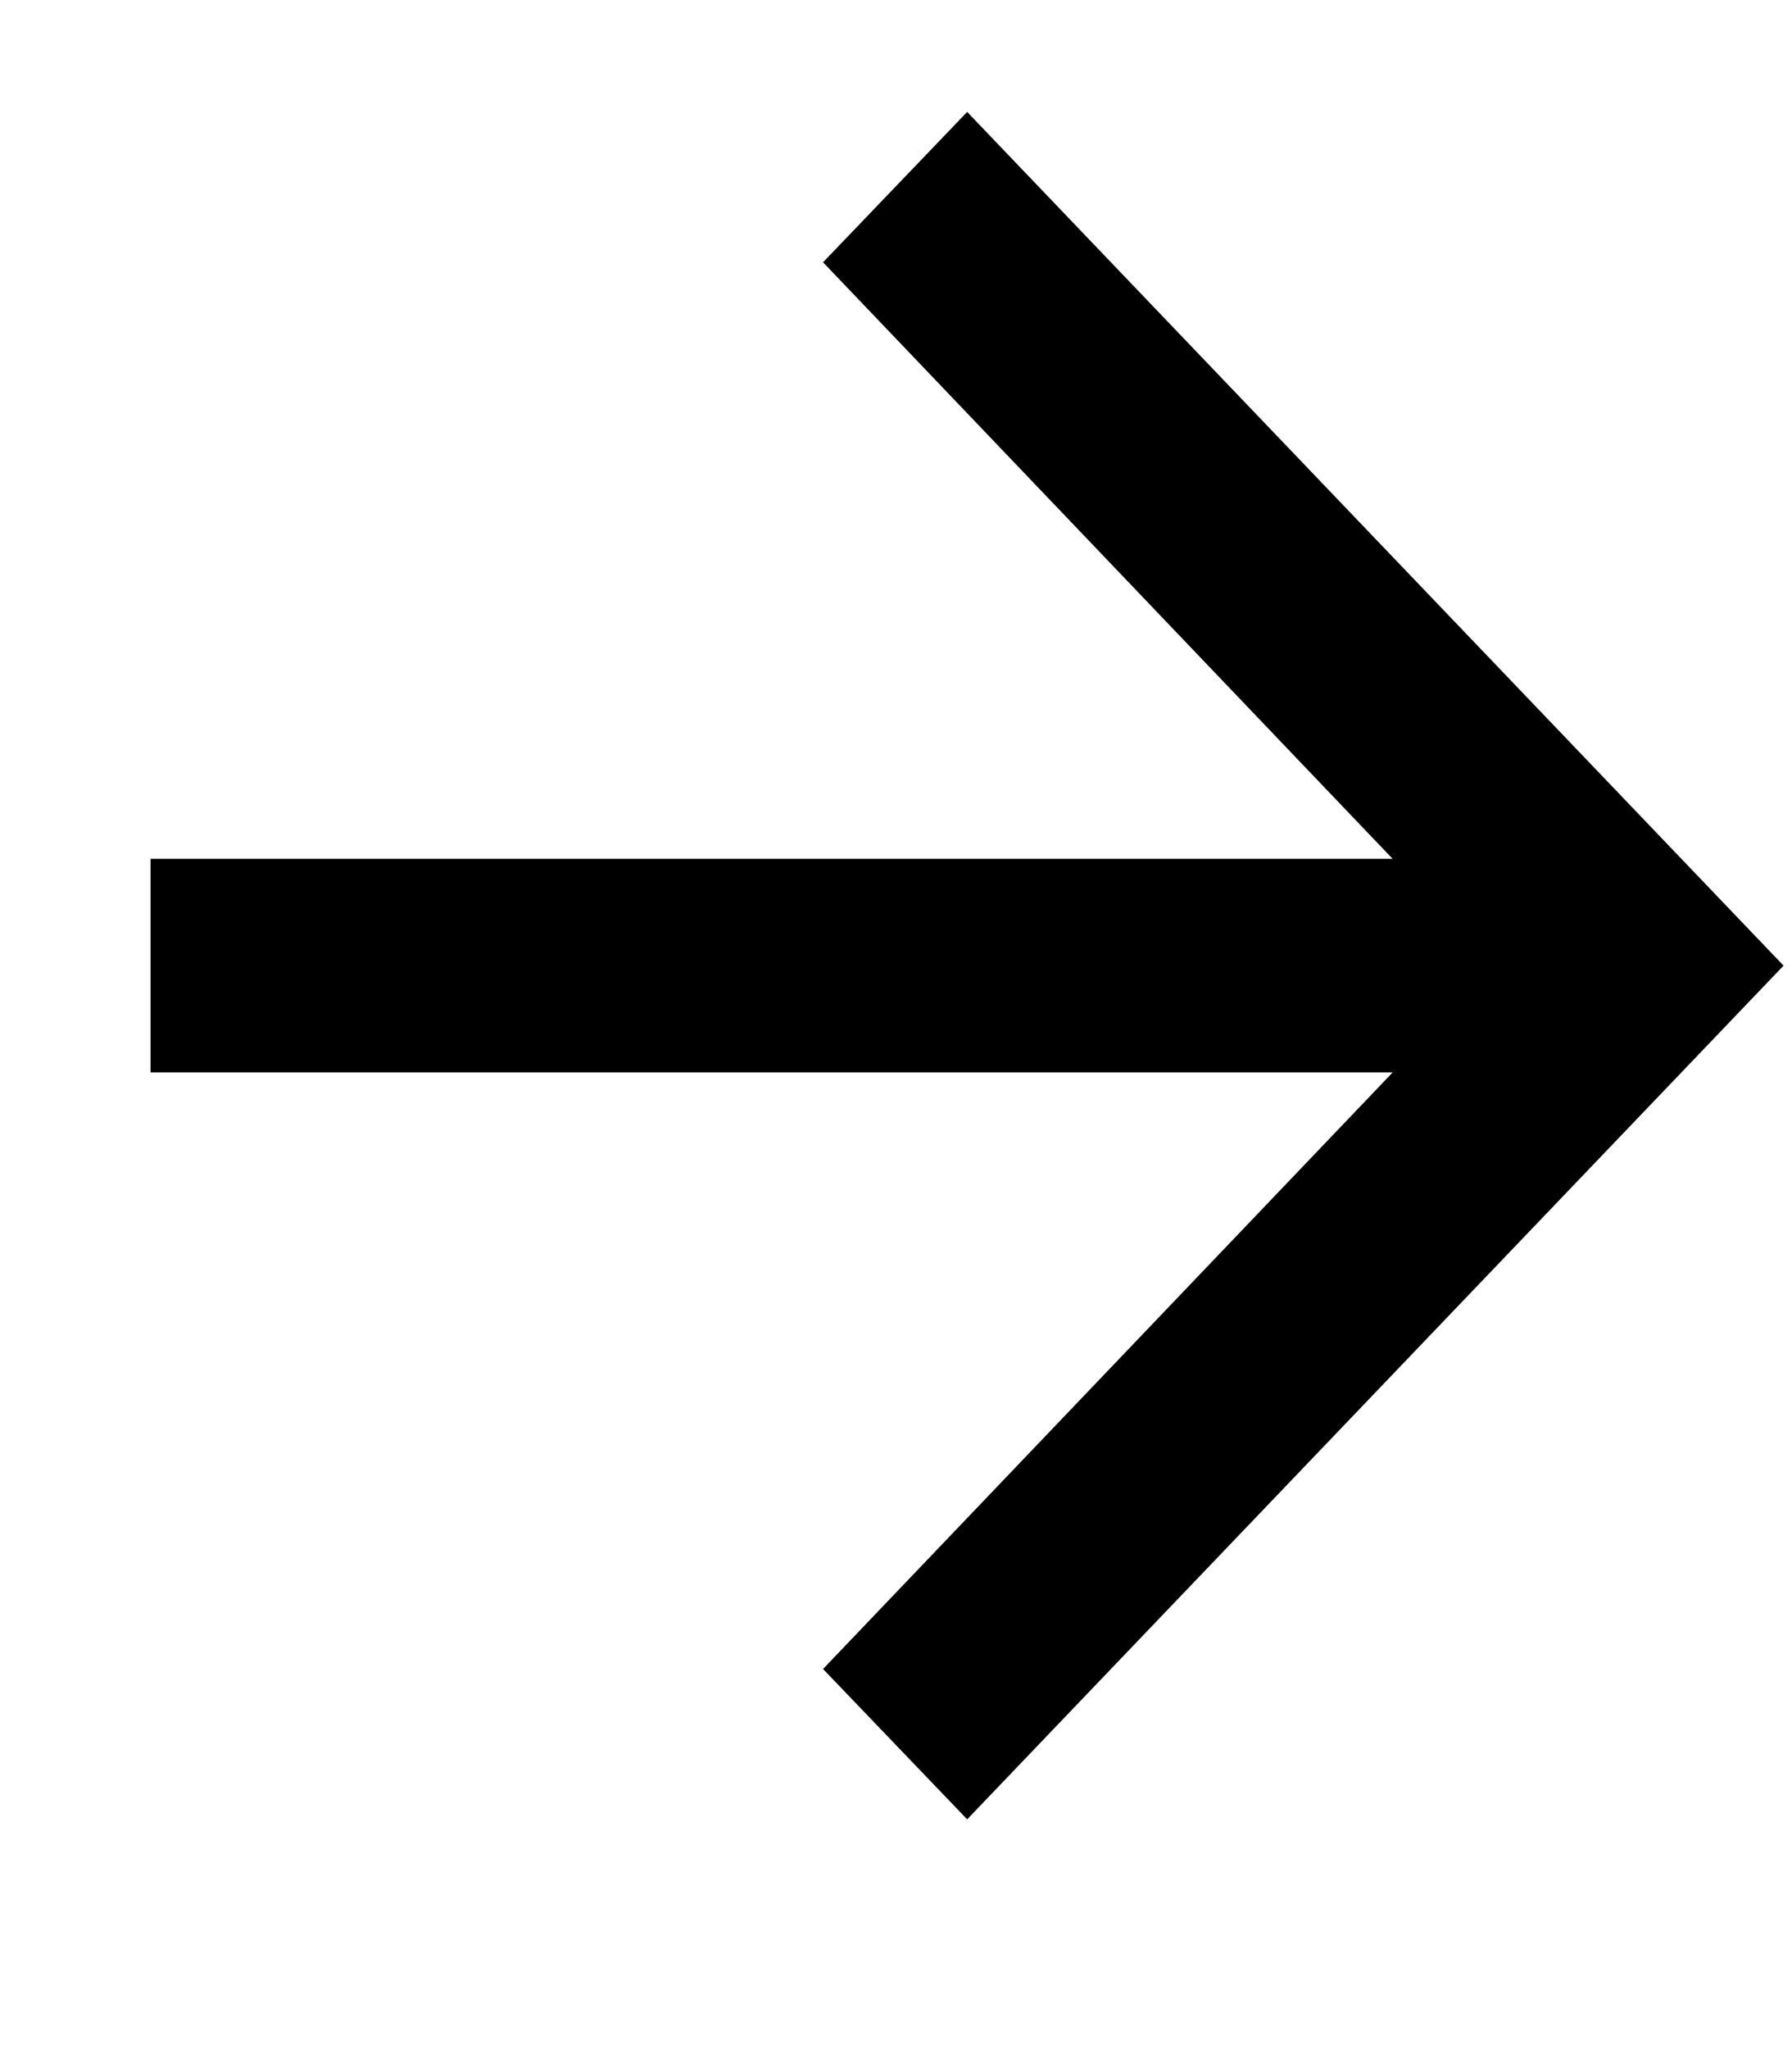 <svg width="7" height="8" viewBox="0 0 7 8" fill="none" xmlns="http://www.w3.org/2000/svg">
<path d="M3.778 0.437L3.215 1.024L5.44 3.353H0.588V4.187H5.44L3.215 6.516L3.778 7.103L6.967 3.77L3.778 0.437Z" fill="black"/>
</svg>
